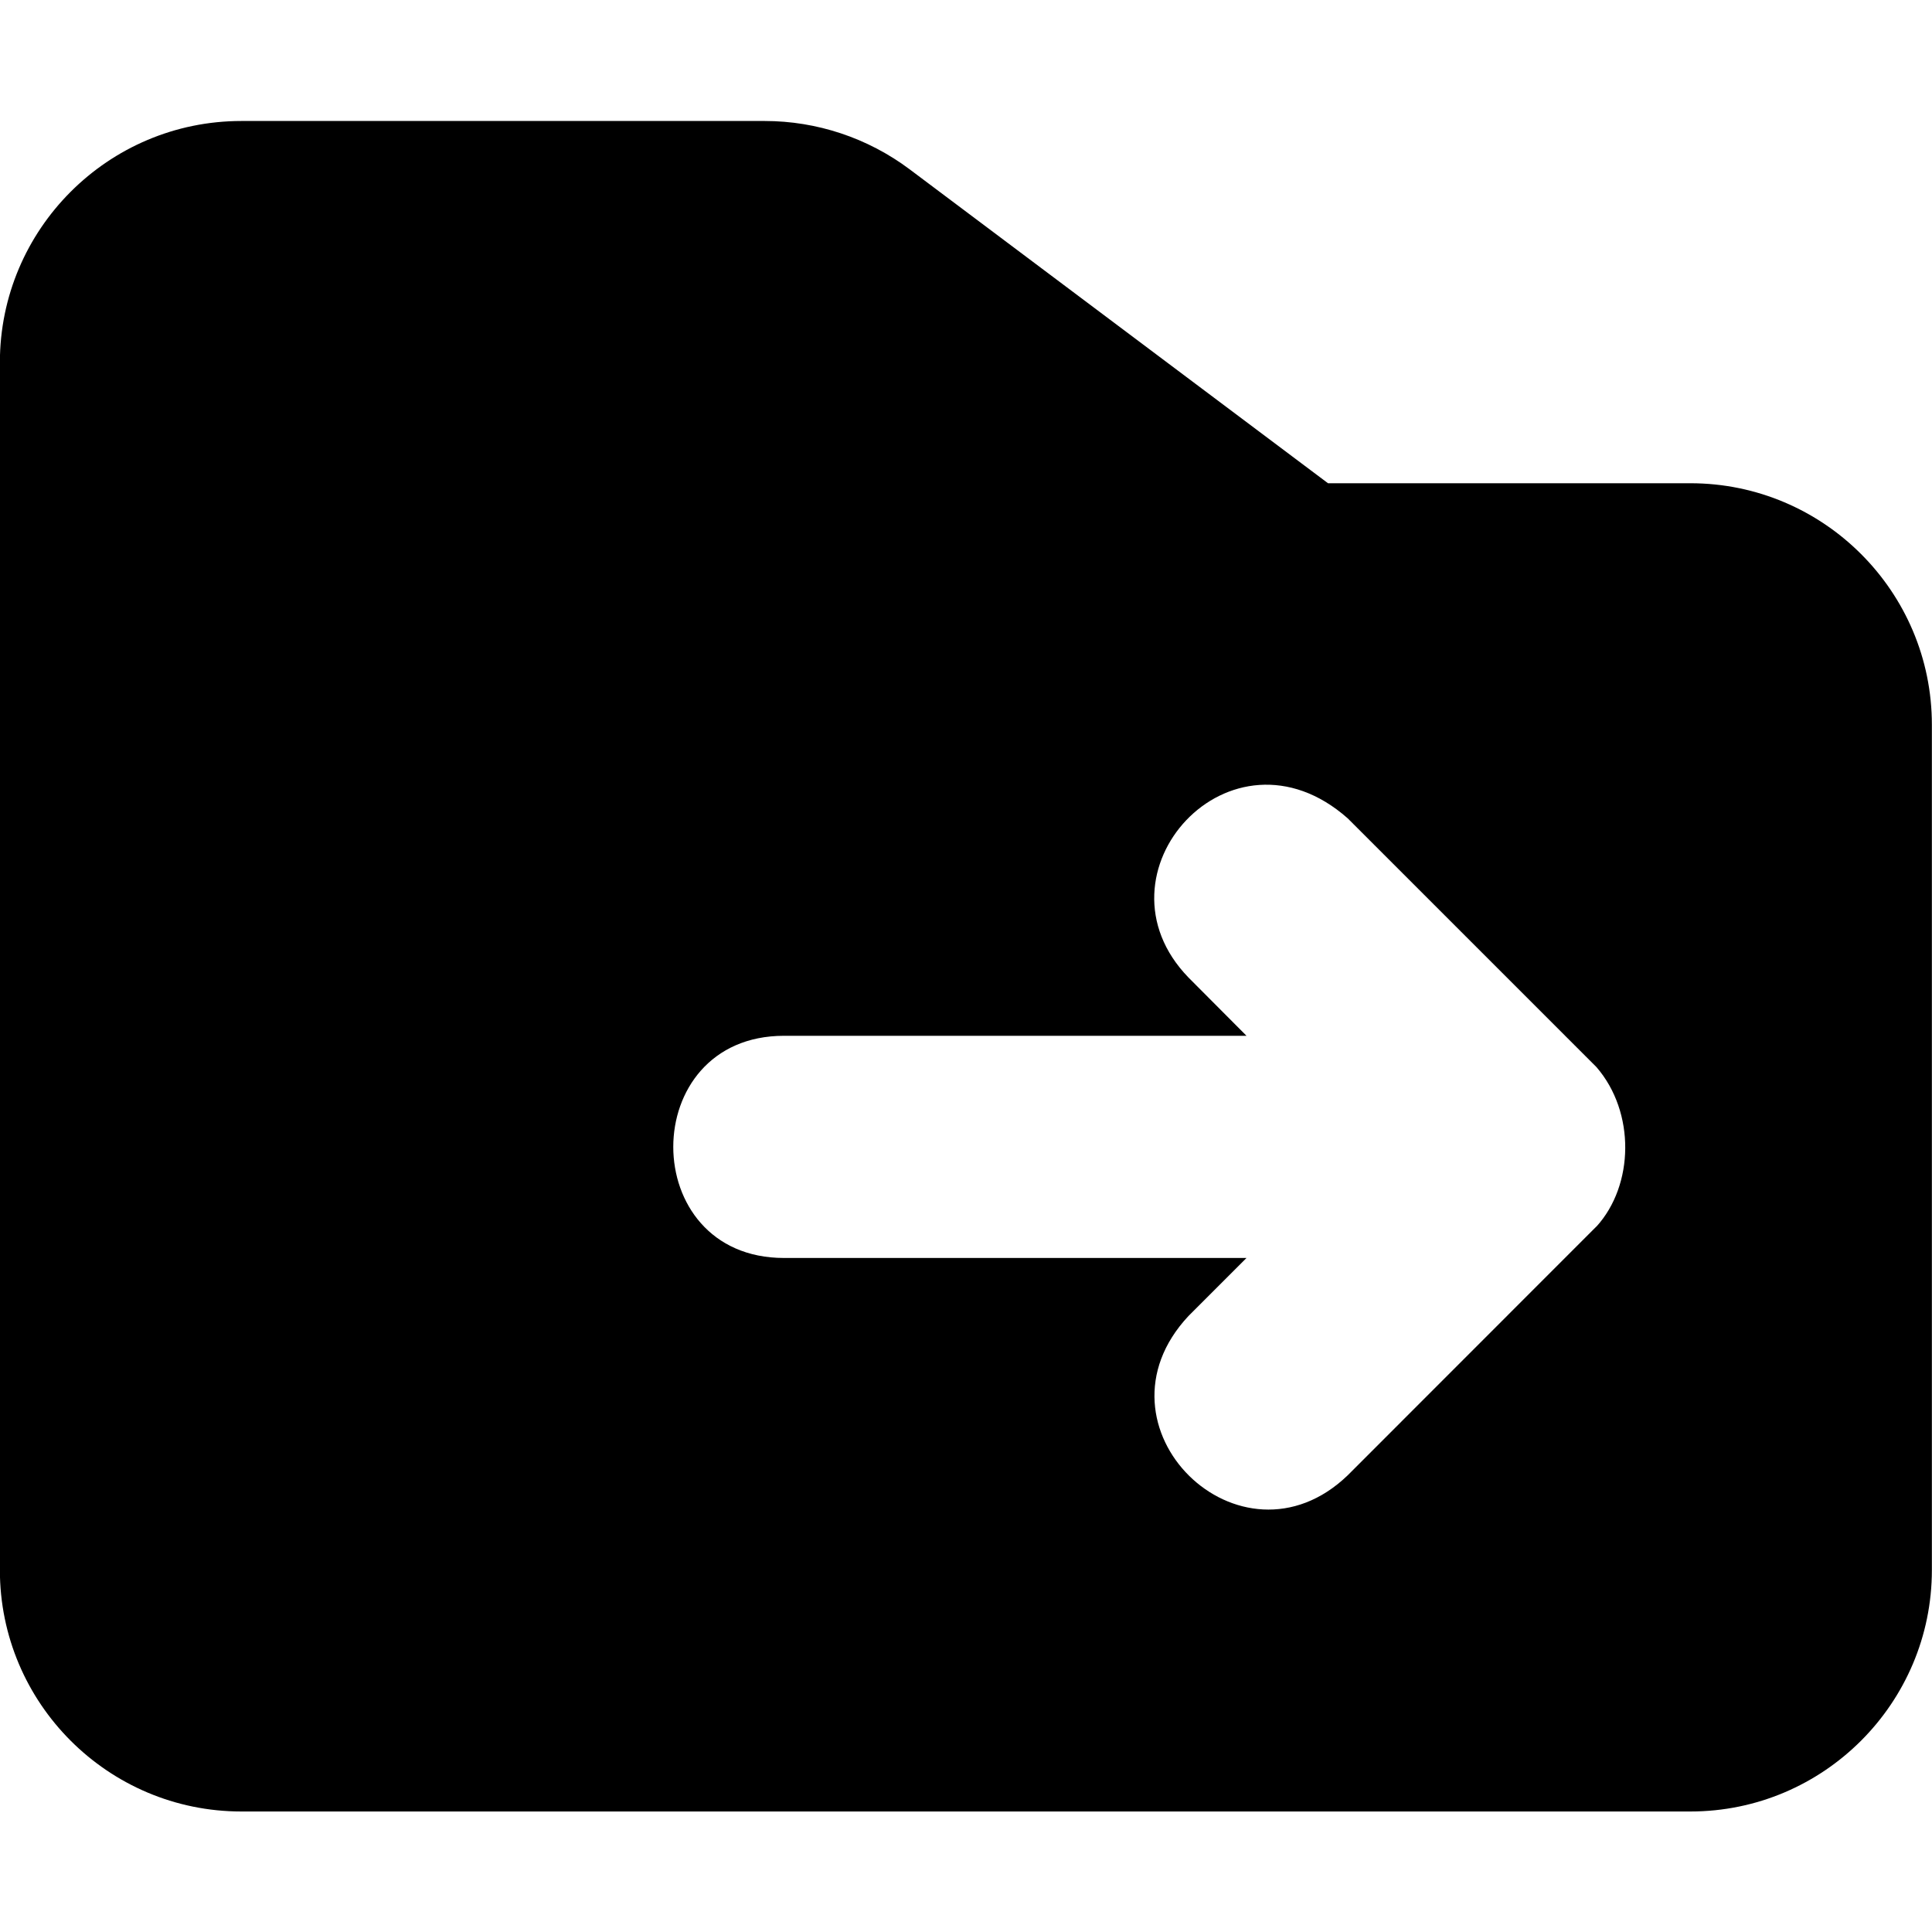 <!--
* SPDX-FileCopyrightText: © 2022 Liferay, Inc. <https://liferay.com>
* SPDX-FileCopyrightText: © 2022 Contributors to the project Clay <https://github.com/liferay/clay/graphs/contributors>
*
* SPDX-License-Identifier: BSD-3-Clause
-->
<svg viewBox="0 0 16 16" xmlns="http://www.w3.org/2000/svg"><path class="lexicon-icon-outline" d="M13.998 4.002h-3l-3.465-2.6c-.347-.26-.769-.4-1.2-.4H1.999c-1.104 0-2 .897-2 2v10c0 1.103.896 2 2 2h12c1.103 0 2-.897 2-2v-7c0-1.103-.897-2-2-2Zm-.778 6.156-2.059 2.06c-.887.853-2.175-.403-1.319-1.319l.481-.481h-3.83c-1.223 0-1.223-1.84 0-1.84h3.83l-.48-.482c-.838-.863.35-2.175 1.318-1.319l2.06 2.06c.324.374.312.978 0 1.321Z"/></svg>
